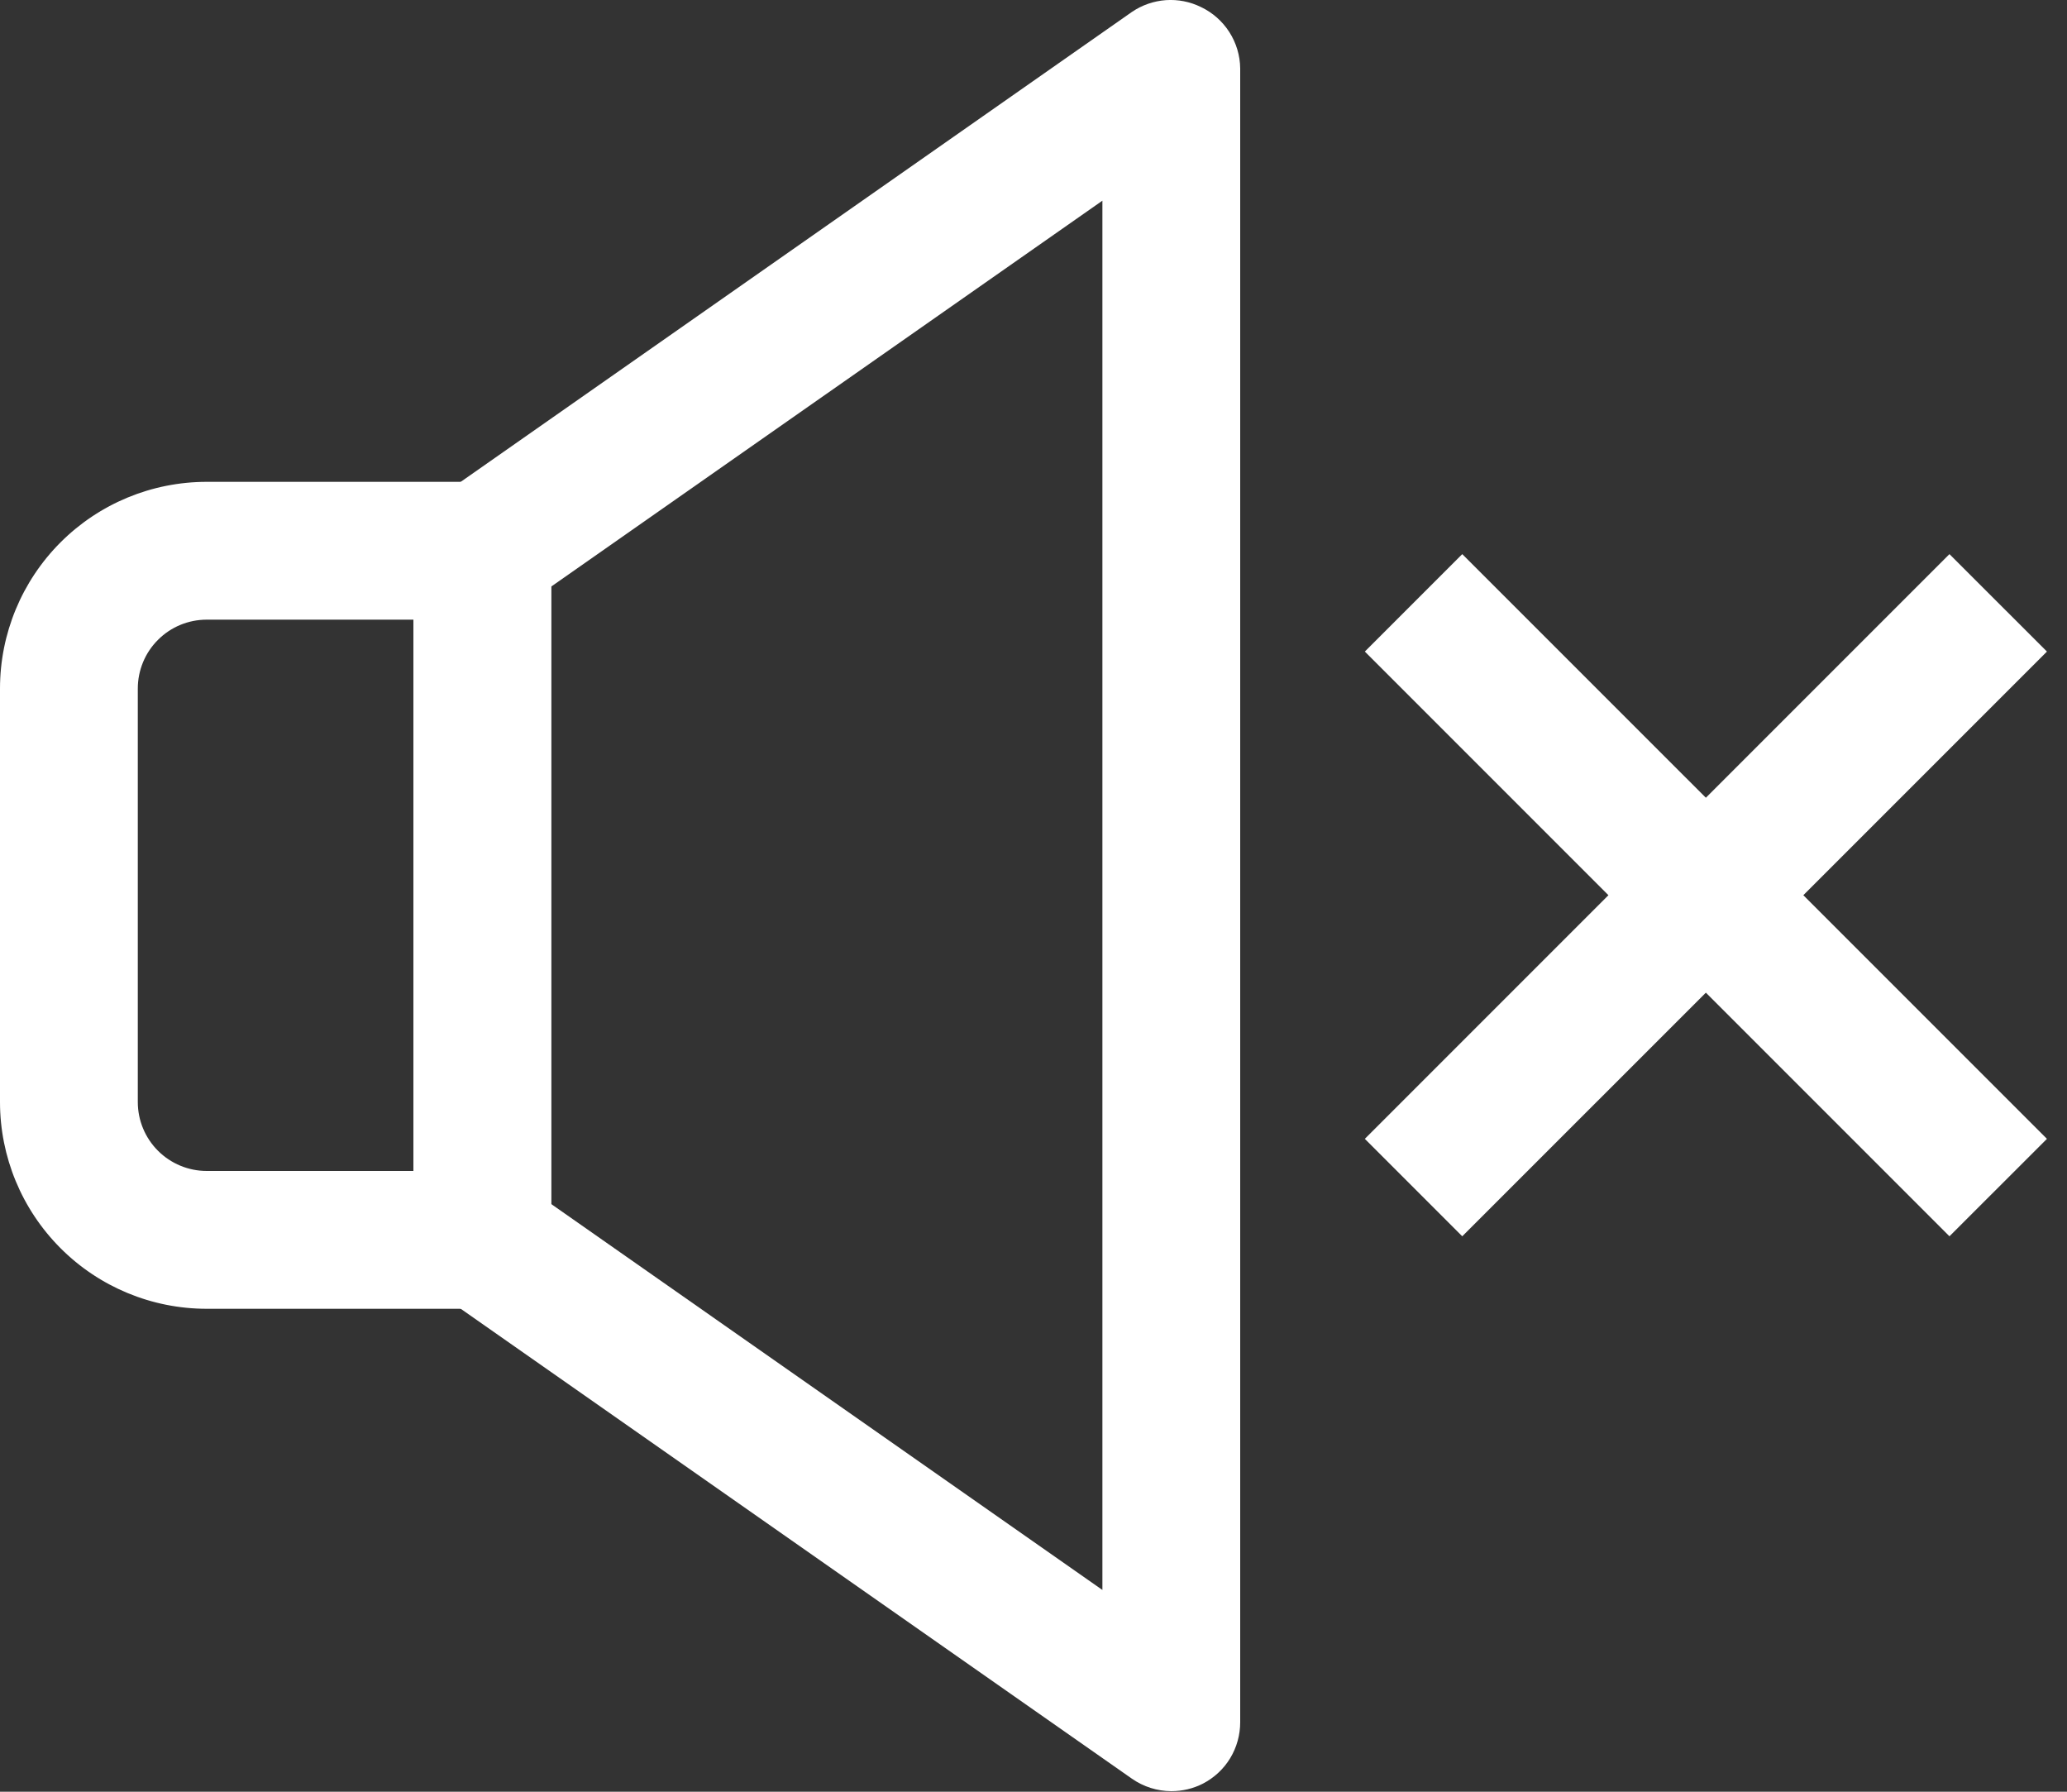 <svg width="30" height="26" viewBox="0 0 30 26" fill="none" xmlns="http://www.w3.org/2000/svg">
<rect x="0" y="0" width="30" height="26" fill="#333333" stroke="none"/>
<path d="M17 25.992C16.796 25.991 16.597 25.928 16.43 25.812L6.43 18.812C6.298 18.72 6.189 18.597 6.114 18.455C6.04 18.312 6 18.153 6 17.992V7.992C6 7.831 6.04 7.672 6.114 7.529C6.189 7.386 6.298 7.264 6.43 7.172L16.43 0.172C16.576 0.073 16.745 0.015 16.921 0.002C17.096 -0.01 17.272 0.024 17.43 0.102C17.599 0.182 17.741 0.308 17.842 0.465C17.943 0.623 17.998 0.805 18 0.992V24.992C18 25.175 17.95 25.356 17.855 25.513C17.76 25.67 17.623 25.797 17.46 25.882C17.318 25.955 17.16 25.992 17 25.992ZM8 17.472L16 23.072V2.912L8 8.512V17.472Z" fill="#ffffff"/>
<path d="M7 18.992H3C2.204 18.992 1.441 18.676 0.879 18.113C0.316 17.55 0 16.787 0 15.992V9.992C0 9.196 0.316 8.433 0.879 7.87C1.441 7.308 2.204 6.992 3 6.992H7C7.265 6.992 7.52 7.097 7.707 7.285C7.895 7.472 8 7.727 8 7.992V17.992C8 18.257 7.895 18.511 7.707 18.699C7.52 18.886 7.265 18.992 7 18.992ZM3 8.992C2.735 8.992 2.48 9.097 2.293 9.285C2.105 9.472 2 9.727 2 9.992V15.992C2 16.257 2.105 16.511 2.293 16.699C2.48 16.886 2.735 16.992 3 16.992H6V8.992H3Z" fill="#ffffff"/>
<path d="M21.223 8.041L19.809 9.455L28.294 17.94L29.709 16.526L21.223 8.041Z" fill="#ffffff"/>
<path d="M28.294 8.041L19.809 16.526L21.223 17.94L29.709 9.455L28.294 8.041Z" fill="#ffffff"/>
</svg>
